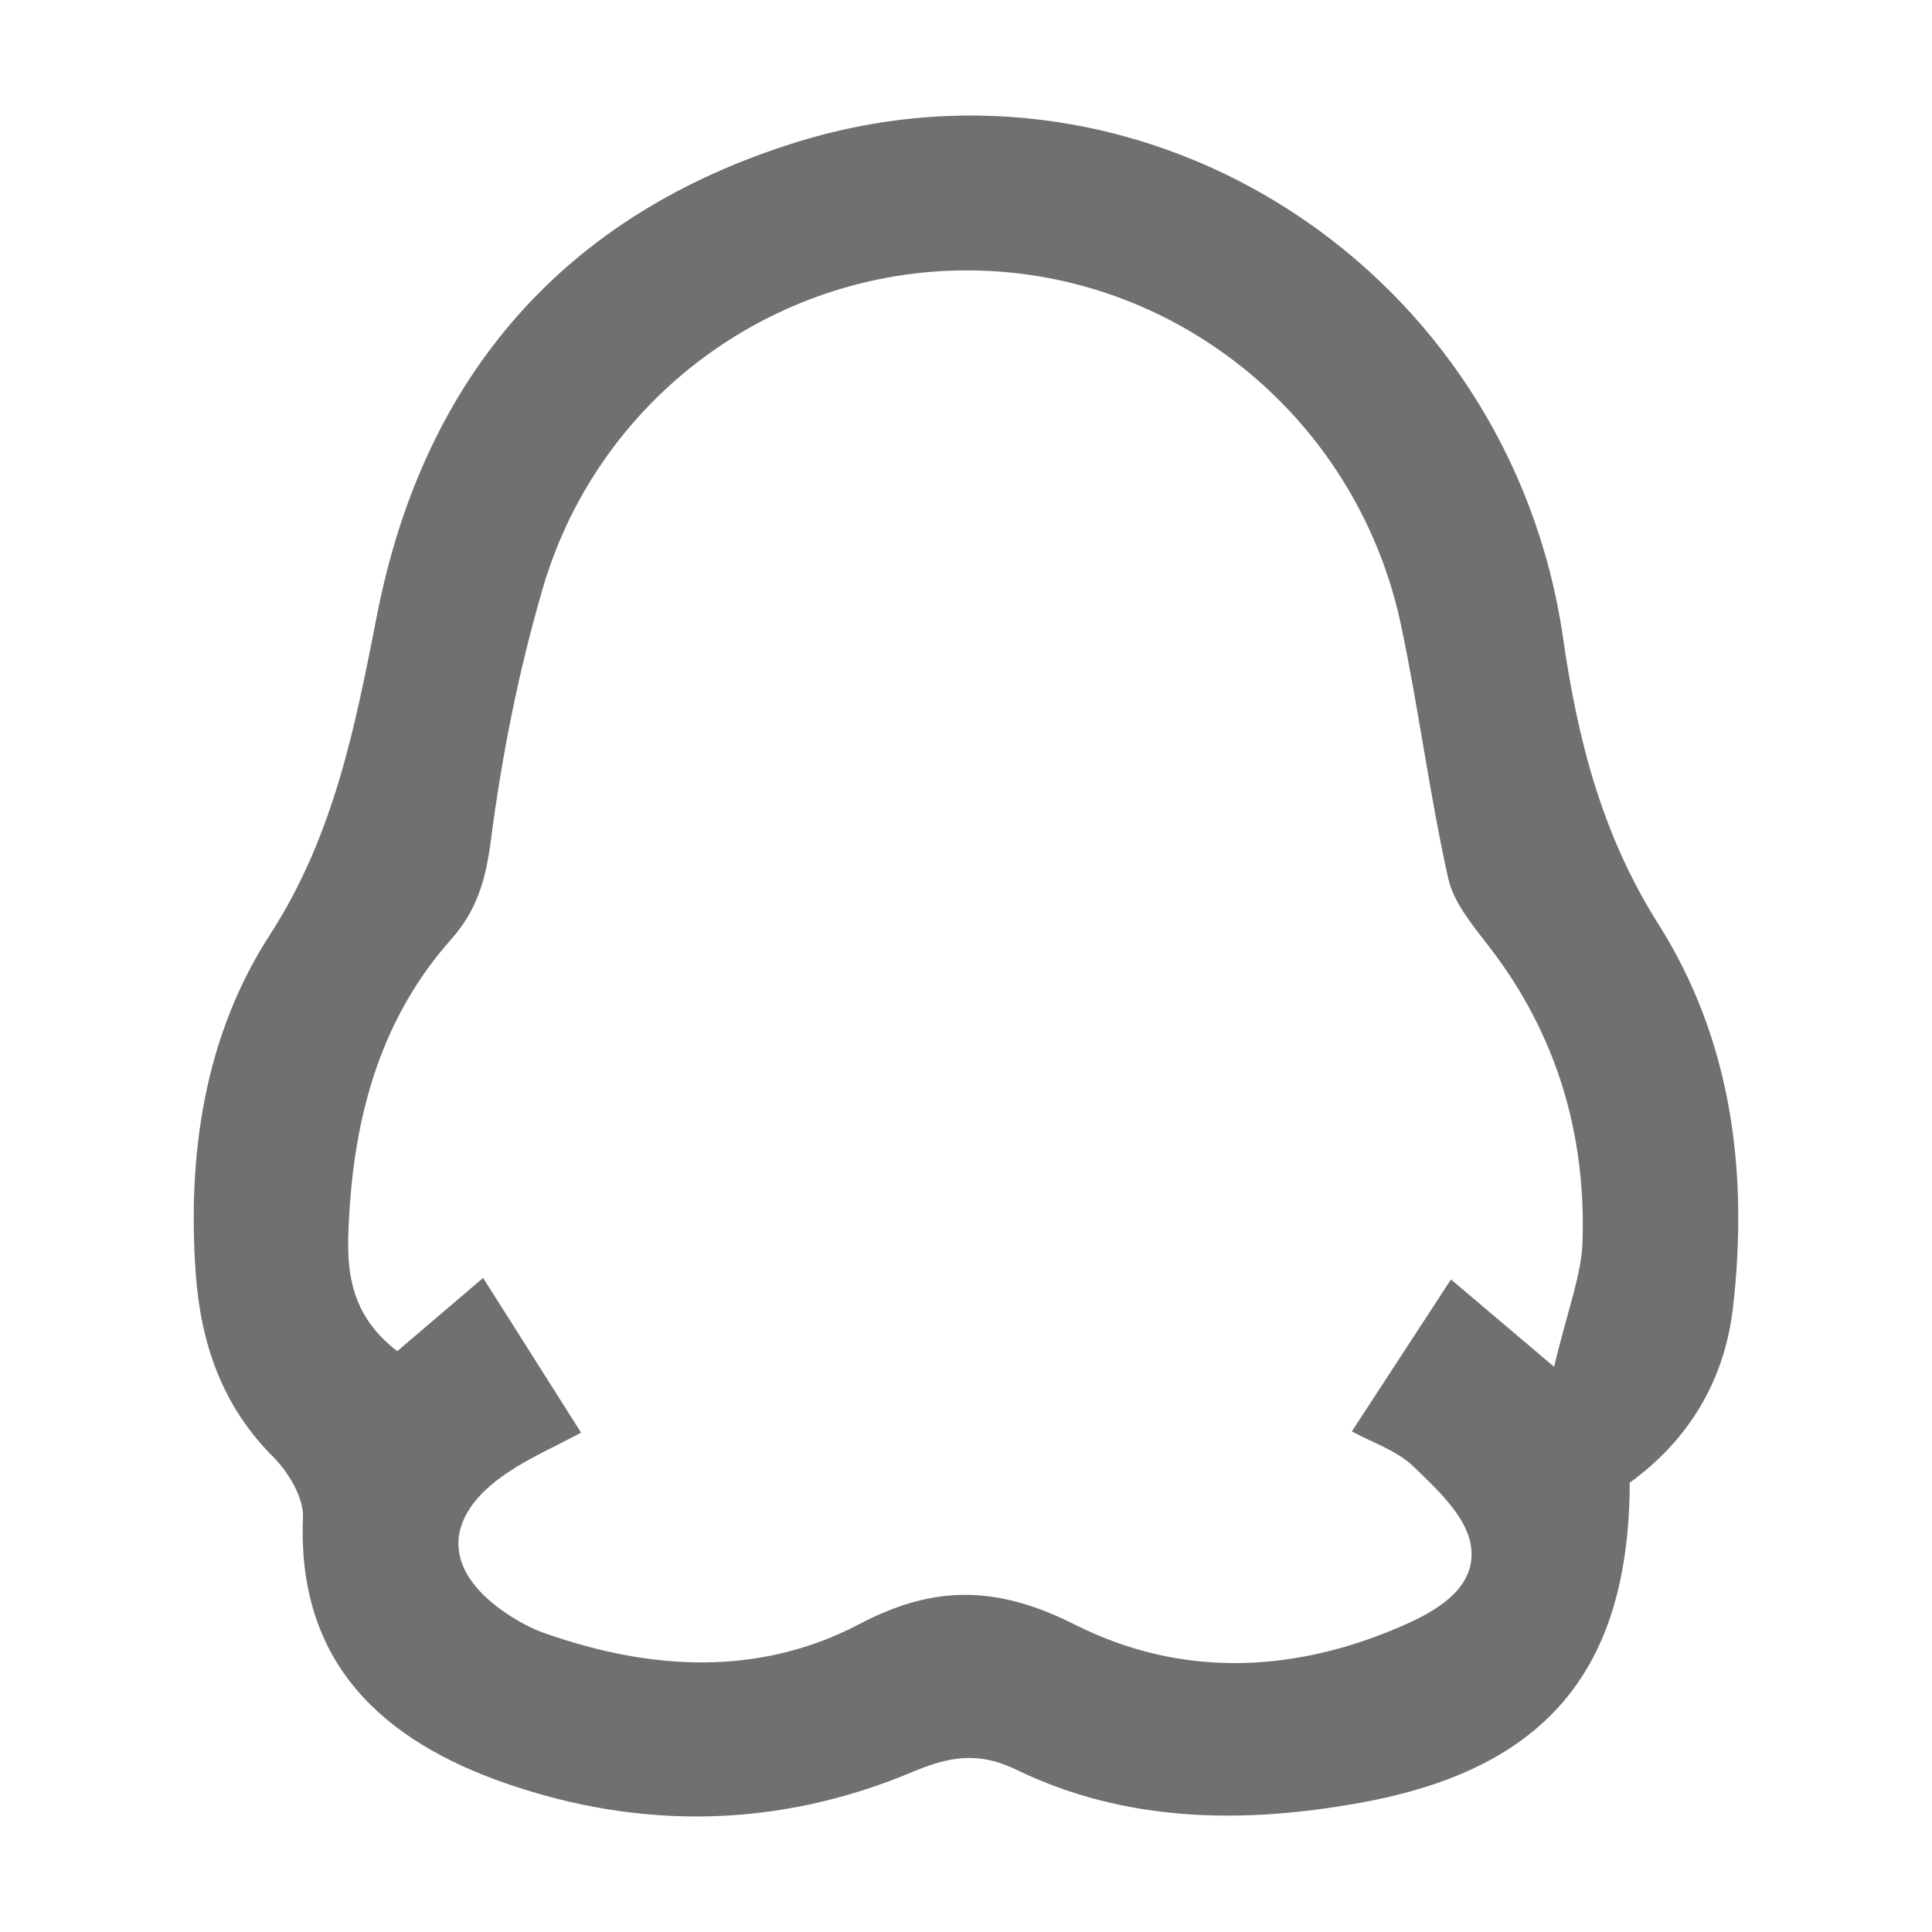 <?xml version='1.0' encoding='UTF-8'?>
<svg class="icon" style="" viewBox="0 0 1024 1024" version="1.1" xmlns="http://www.w3.org/2000/svg" width="128" height="128">
    <defs>
        <style type="text/css"/>
    </defs>
    <path d="M878.84 489.558c-29.743-46.999-42.633-97.607-50.351-151.176C800.418 143.543 608.344 17.635 422.355 75.301c-122.815 38.079-197.607 123.735-222.487 250.495-11.624 59.218-22.741 117-56.89 169.79-34.466 53.279-43.74 115.842-39.245 179.301 2.598 36.664 13.791 70.055 40.996 97.233 8.183 8.174 16.292 21.674 15.855 32.386C157.44 881.735 203.1 922.555 267.784 945.1c71.654 24.975 144.968 23.878 215.784-5.914 19.299-8.121 34.811-11.058 55.073-1.222 58.245 28.273 120.867 28.719 182.709 17.476 98.704-17.944 142.118-71.041 142.442-169.583 30.923-22.389 50.298-53.787 54.758-93.077C926.706 620.974 917.838 551.18 878.84 489.558zM838.799 657.789c-0.548 18.204-7.914 36.202-15.062 66.66-25.234-21.373-39.487-33.446-54.693-46.325-17.599 26.983-34.342 52.651-52.53 80.537 10.998 6.033 23.923 10.175 32.673 18.636 12.176 11.773 27.23 25.605 30.188 40.686 4.279 21.827-15.523 34.544-33.882 42.758-58.292 26.081-118.836 28.999-175.529 0.451-40.527-20.408-73.857-21.777-114.39-0.441-53.108 27.951-110.563 24.686-166.789 4.917-6.127-2.154-12.068-5.221-17.572-8.692-36.836-23.223-37.796-52.719-2.018-76.576 11.974-7.985 25.355-13.857 38.788-21.068-17.693-27.946-34.156-53.953-51.923-82.017-14.903 12.718-29.84 25.464-45.513 38.839-28.297-21.744-26.875-48.763-25.337-74.01 3.245-53.263 17.491-103.338 53.944-144.311 13.664-15.359 18.348-31.764 21.016-52.398 5.809-44.936 14.762-89.923 27.453-133.424 30.692-105.216 129.925-174.186 237.442-168.359 105.725 5.728 195.386 82.577 217.572 187.954 9.343 44.375 15.066 89.525 24.912 133.772 2.943 13.225 13.255 25.37 21.945 36.658C824.935 548.075 840.521 600.543 838.799 657.789z"
          fill="#707070"/>
</svg>